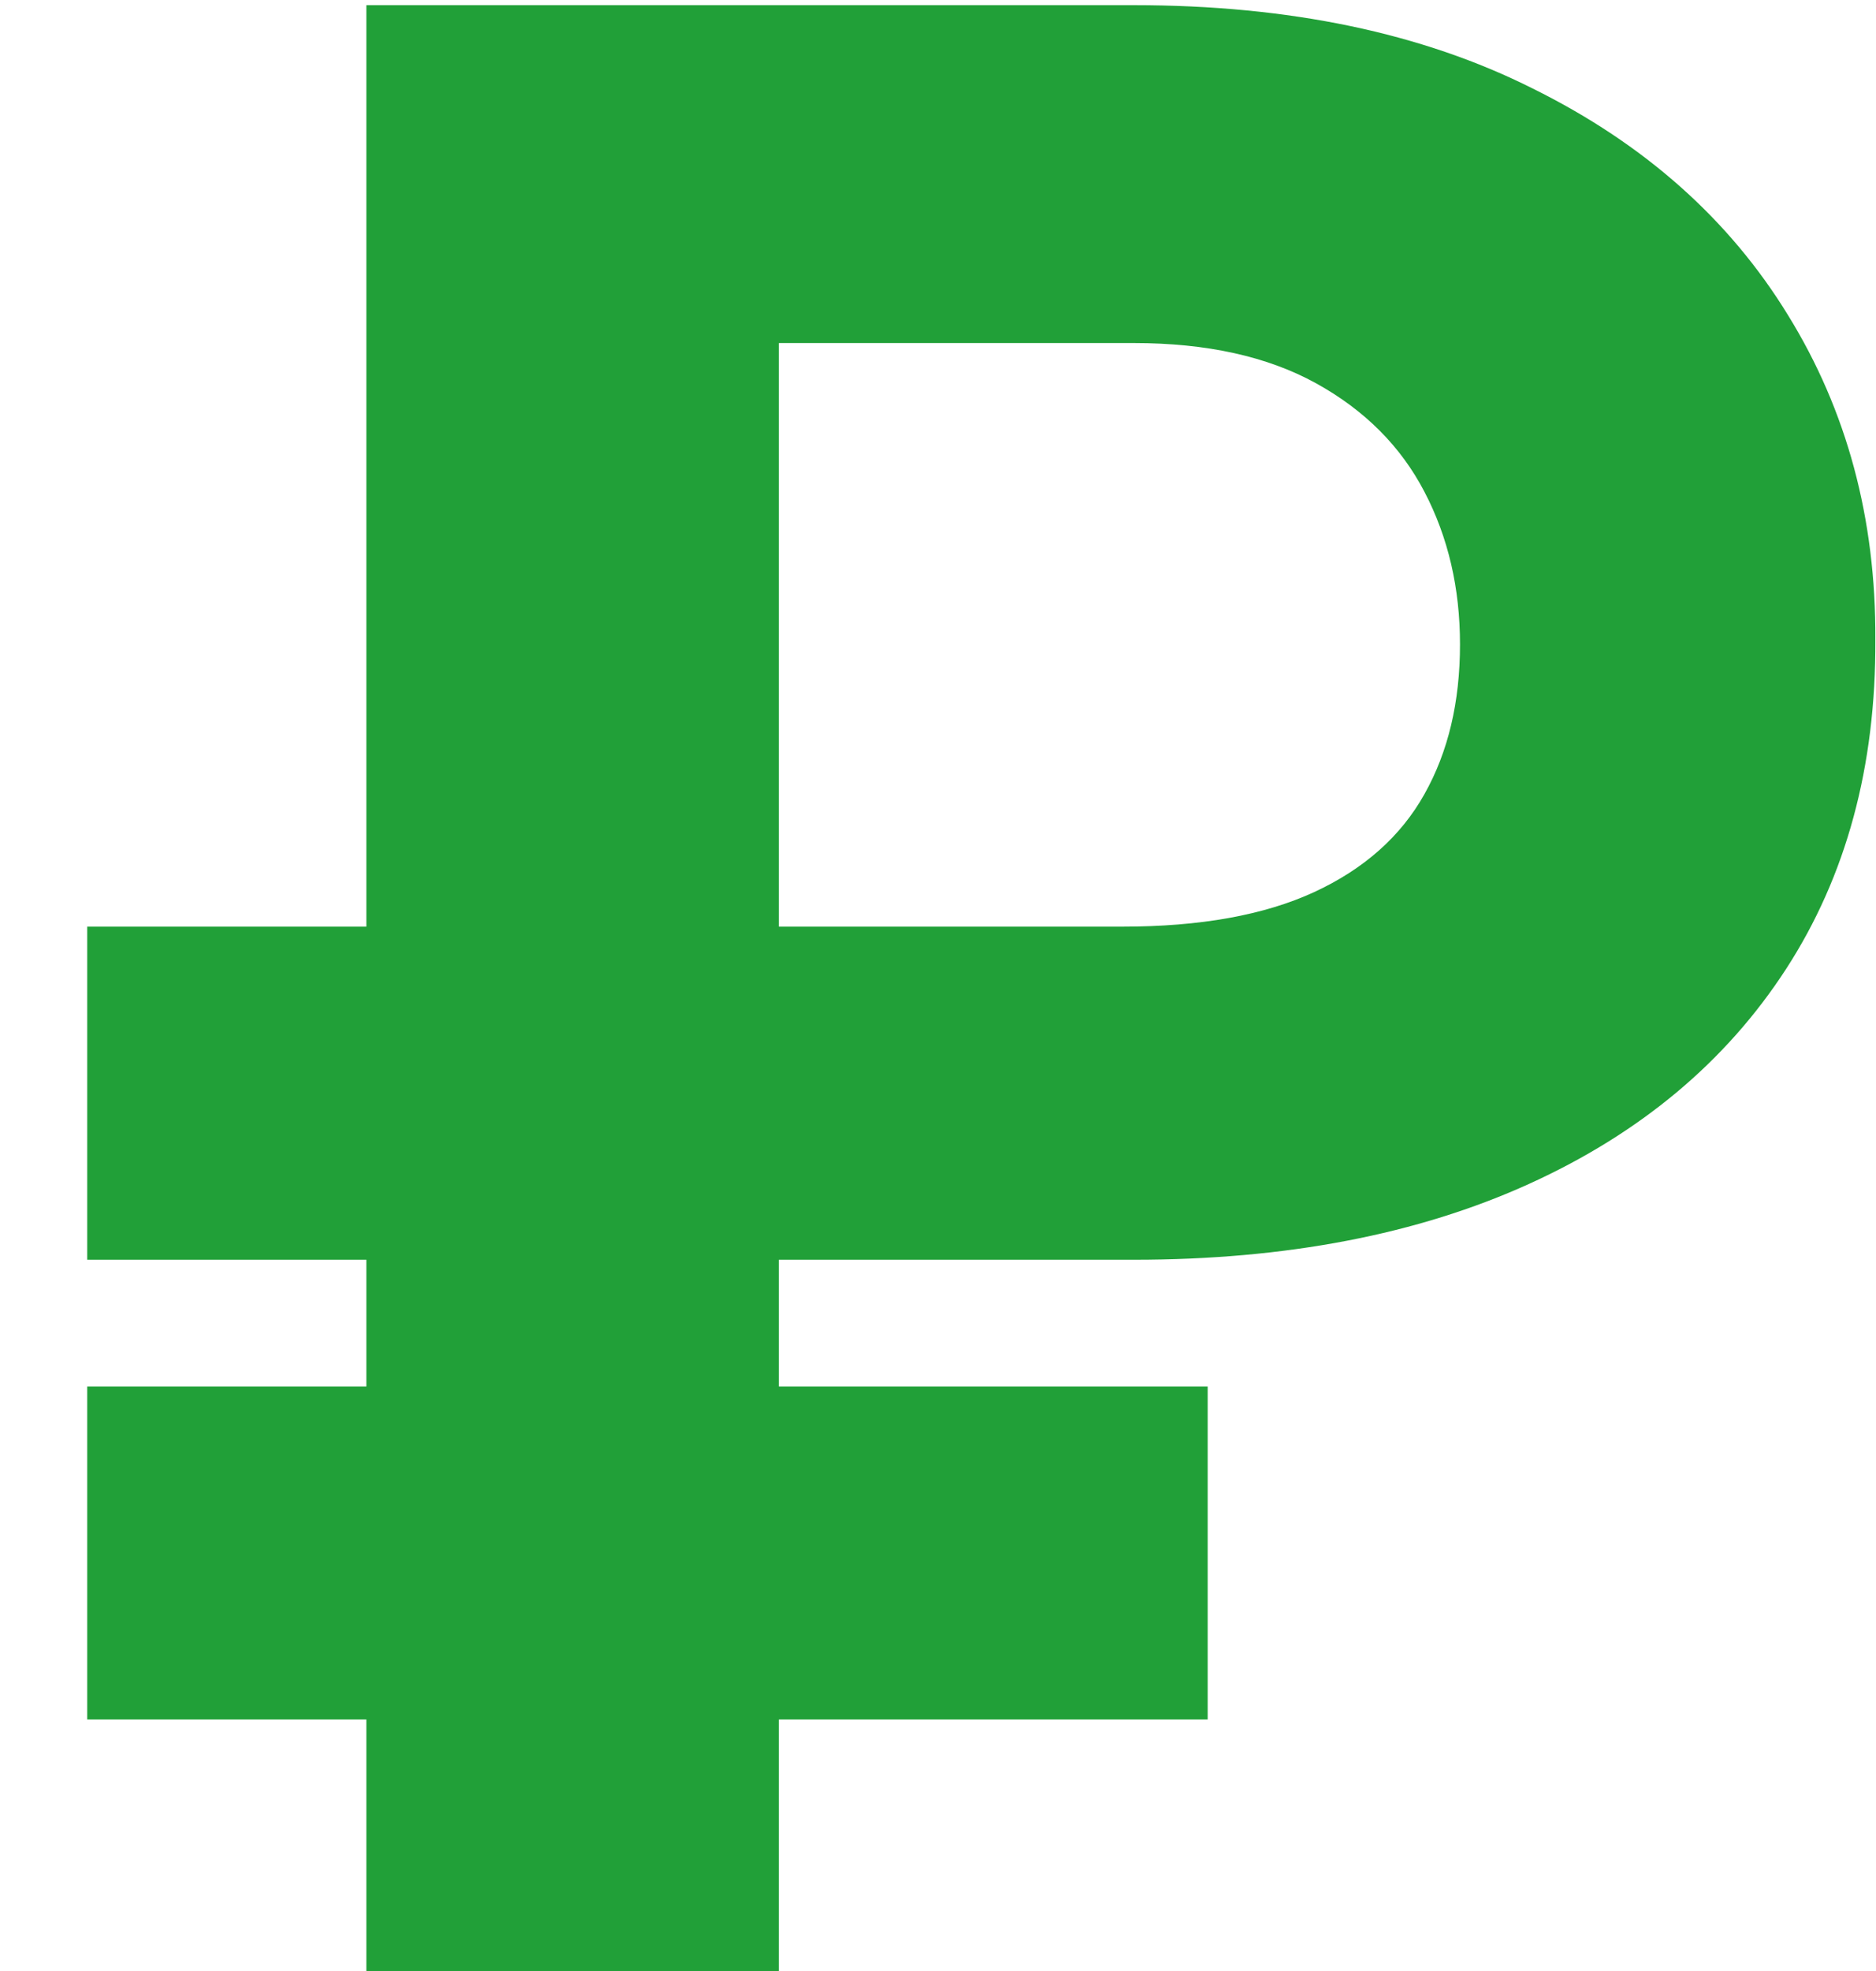<svg width="20" height="21" viewBox="0 0 20 21" fill="none" xmlns="http://www.w3.org/2000/svg">
<path d="M12.088 13.422H0.93V9.873H11.965C12.797 9.873 13.478 9.75 14.01 9.505C14.542 9.259 14.934 8.911 15.186 8.461C15.439 8.011 15.565 7.48 15.565 6.866C15.565 6.266 15.439 5.724 15.186 5.24C14.934 4.756 14.549 4.37 14.031 4.084C13.512 3.798 12.865 3.655 12.088 3.655H8.303V21H3.906V0.055H12.088C13.744 0.055 15.162 0.351 16.342 0.944C17.528 1.531 18.435 2.335 19.062 3.358C19.69 4.374 20 5.526 19.993 6.815C20 8.165 19.683 9.334 19.042 10.323C18.401 11.311 17.488 12.075 16.301 12.614C15.115 13.152 13.71 13.422 12.088 13.422ZM12.875 14.772V18.32H0.93V14.772H12.875Z" fill="#21A038"/>
</svg>

